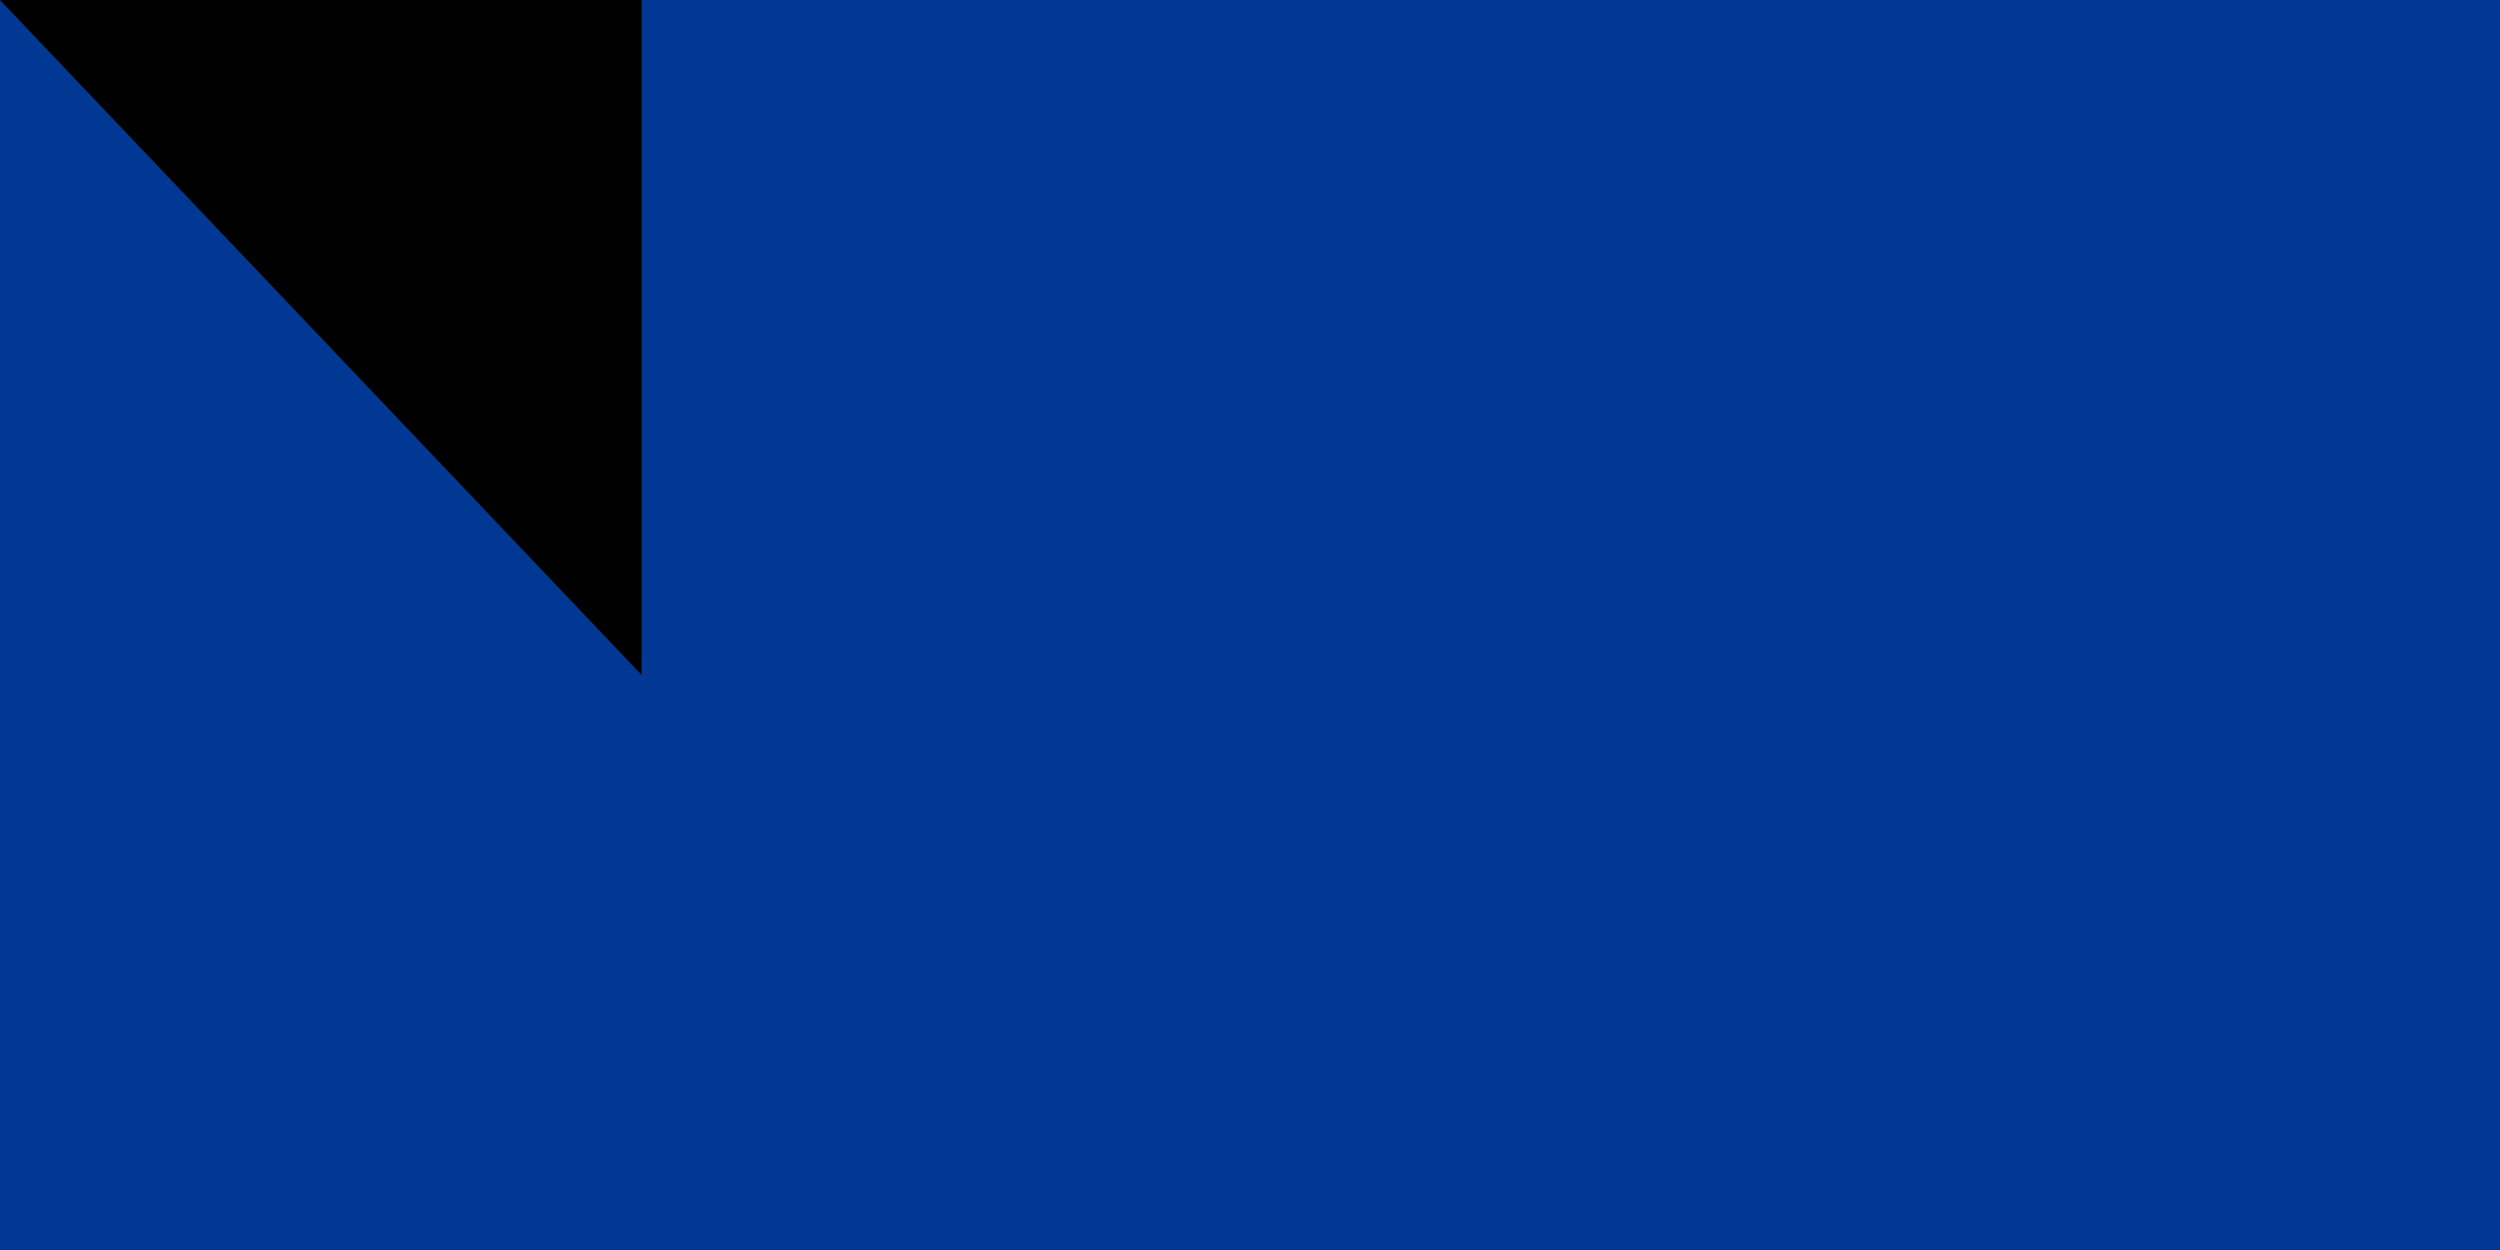 <svg xmlns="http://www.w3.org/2000/svg" xmlns:xlink="http://www.w3.org/1999/xlink" width="300" height="150"><path fill="#003893" d="M0 0h1020v600H0z"/><path fill="#fff" d="M0 300h1020v150H0z"/><path fill="#cf2027" d="M0 350h1020v50H0z"/><g fill="#f7d116" transform="matrix(2 0 0 2 383 375)"><g id="d"><g id="c" transform="translate(0 -75)"><g id="b"><path id="a" d="M0-15V0h8" transform="rotate(18 0 -15)"/><use xlink:href="#a" width="100%" height="100%" transform="scale(-1 1)"/></g><use xlink:href="#b" width="100%" height="100%" transform="rotate(72)"/><use xlink:href="#b" width="100%" height="100%" transform="rotate(144)"/><use xlink:href="#b" width="100%" height="100%" transform="rotate(-144)"/><use xlink:href="#b" width="100%" height="100%" transform="rotate(-72)"/></g><use xlink:href="#c" width="100%" height="100%" y="150"/></g><use xlink:href="#d" width="100%" height="100%" transform="rotate(72)"/><use xlink:href="#d" width="100%" height="100%" transform="rotate(144)"/><use xlink:href="#d" width="100%" height="100%" transform="rotate(-144)"/><use xlink:href="#d" width="100%" height="100%" transform="rotate(-72)"/></g><path id="path-b7449" d="m m0 77 m0 81 m0 65 m0 65 m0 65 m0 65 m0 65 m0 65 m0 65 m0 65 m0 65 m0 65 m0 65 m0 65 m0 65 m0 65 m0 65 m0 65 m0 65 m0 65 m0 77 m0 117 m0 57 m0 71 m0 88 m0 69 m0 107 m0 74 m0 108 m0 54 m0 67 m0 97 m0 86 m0 103 m0 80 m0 104 m0 56 m0 116 m0 106 m0 70 m0 104 m0 51 m0 83 m0 86 m0 55 m0 48 m0 65 m0 82 m0 113 m0 99 m0 47 m0 79 m0 102 m0 50 m0 82 m0 119 m0 84 m0 47 m0 68 m0 85 m0 98 m0 56 m0 56 m0 87 m0 108 m0 121 m0 86 m0 73 m0 67 m0 76 m0 98 m0 106 m0 50 m0 99 m0 66 m0 99 m0 107 m0 81 m0 74 m0 76 m0 53 m0 111 m0 109 m0 78 m0 52 m0 81 m0 61 m0 61"/>
</svg>